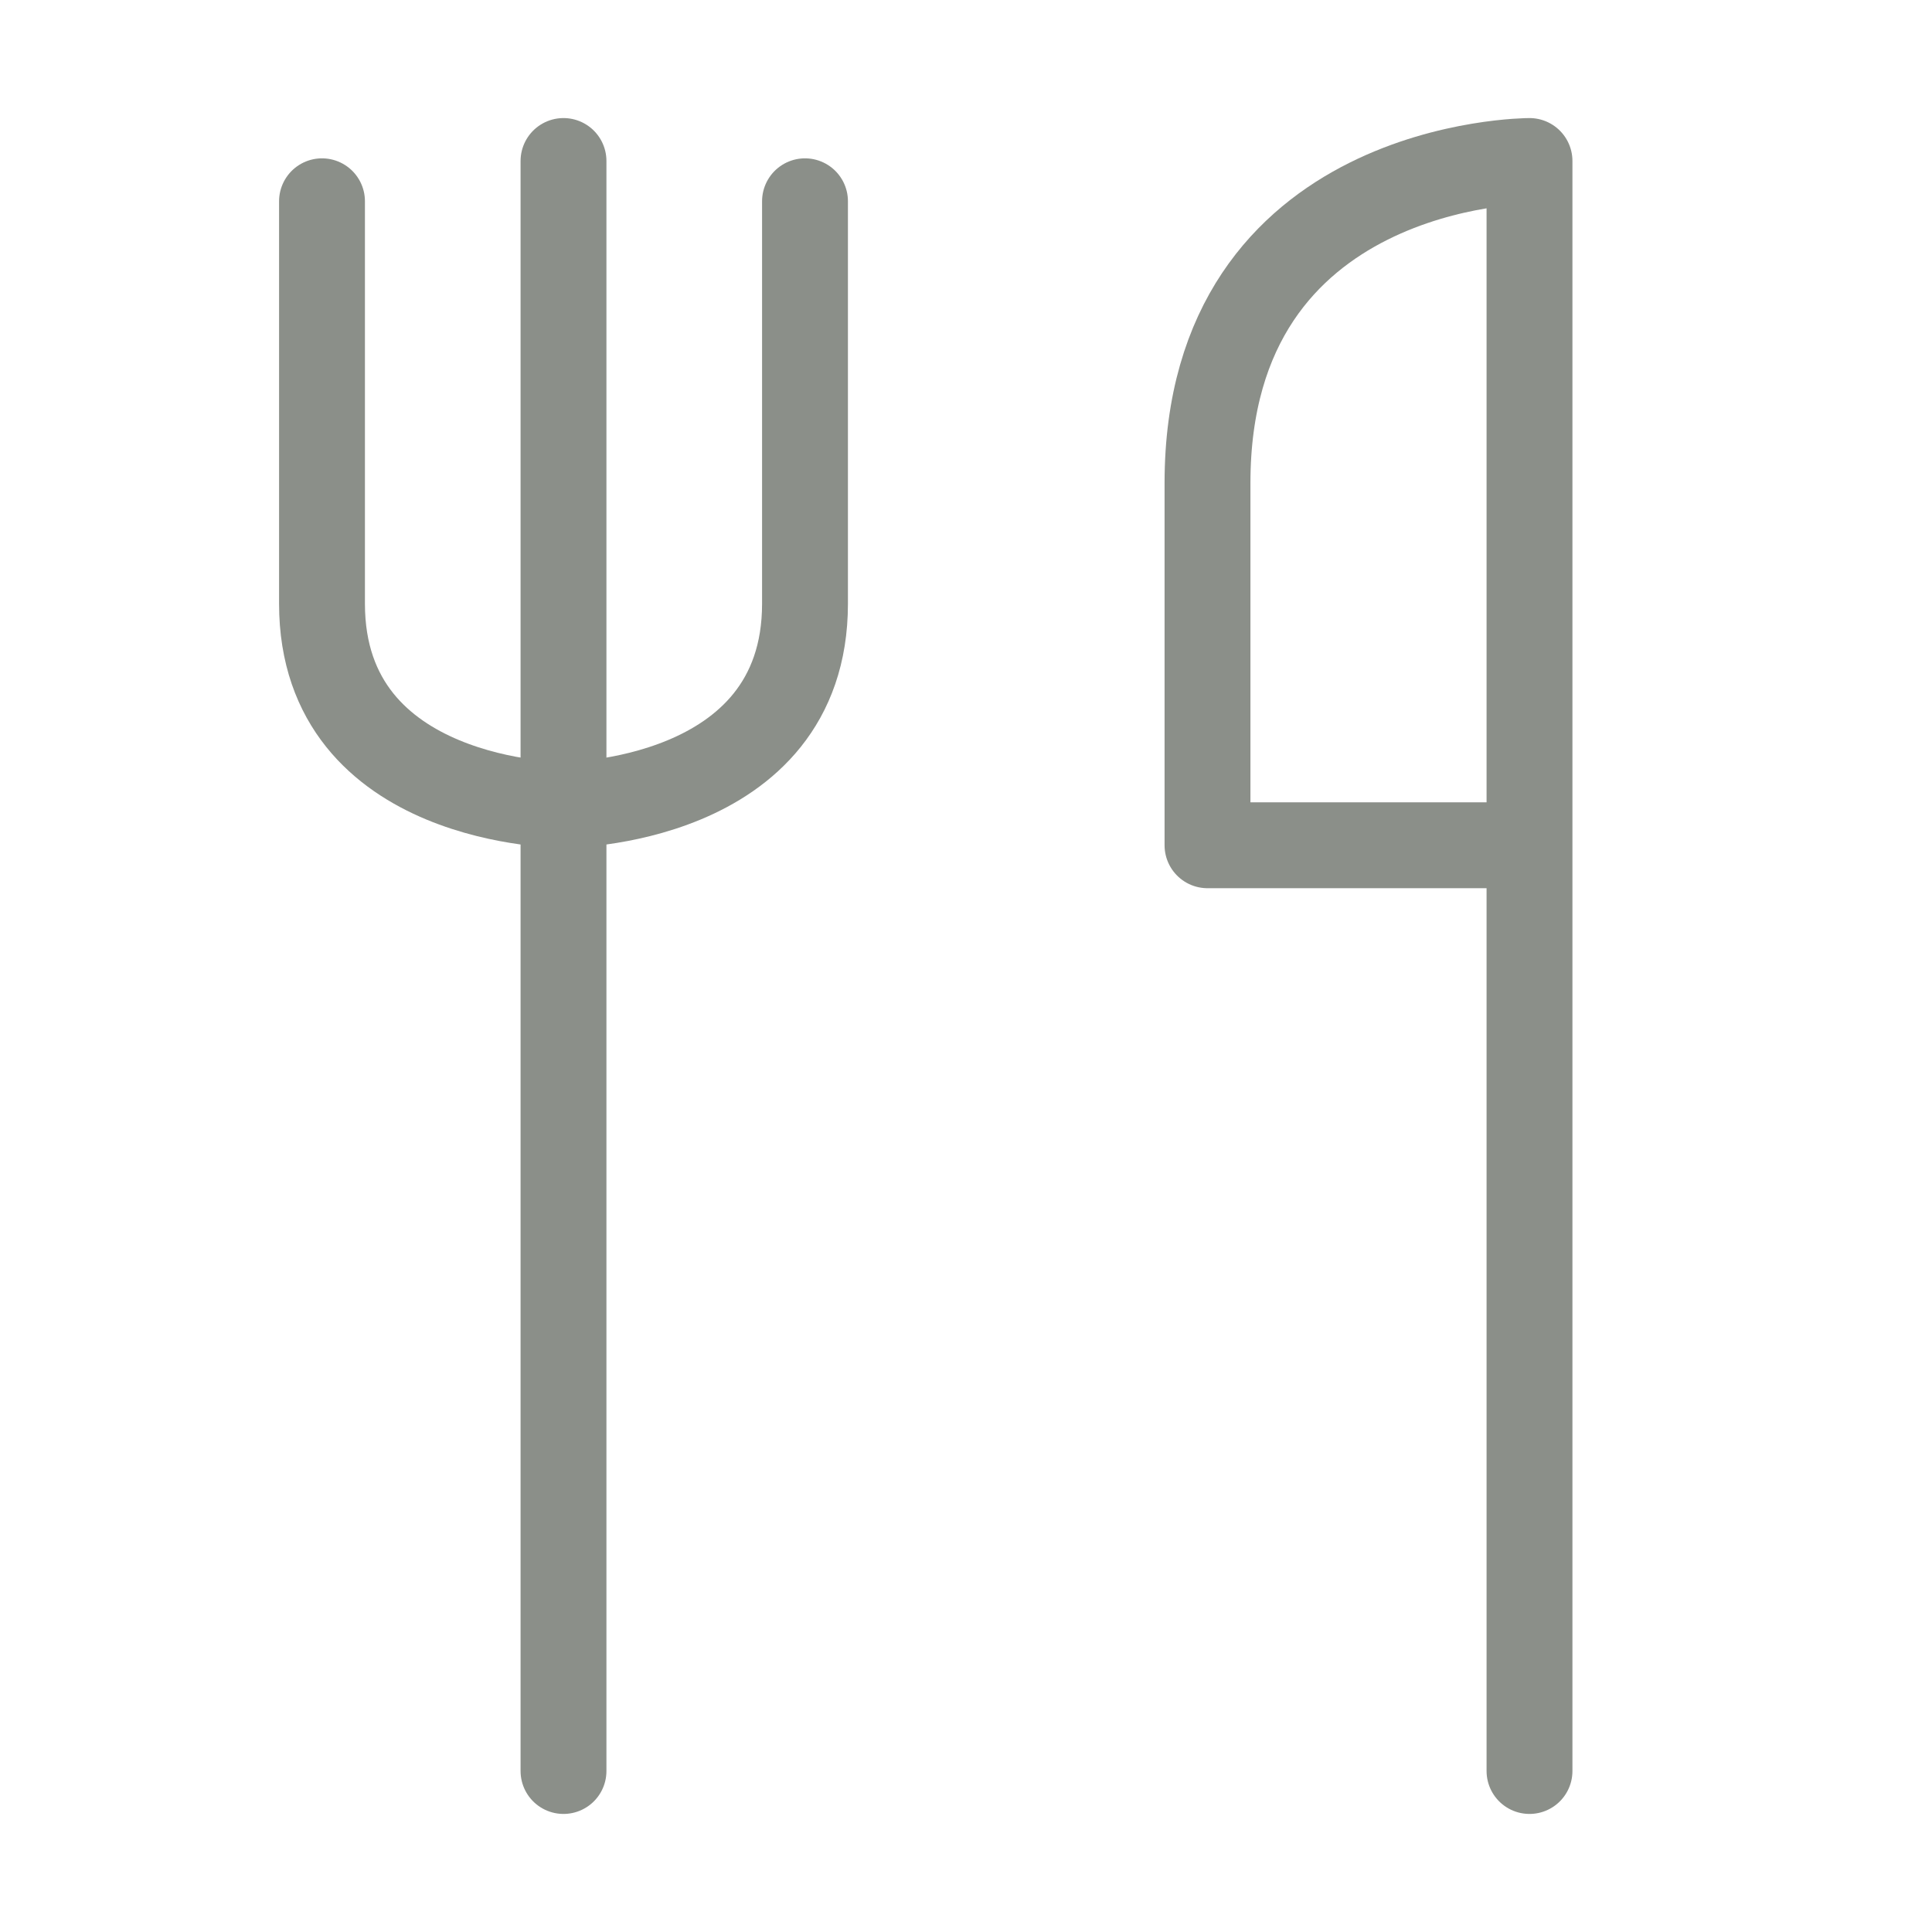 <svg width="45" height="45" viewBox="0 0 45 45" fill="none" xmlns="http://www.w3.org/2000/svg">
<path d="M13.125 3.75V41.25" stroke="#8B8F89" stroke-width="2" stroke-linecap="round" stroke-linejoin="round"/>
<path d="M7.5 4.688V14.062C7.5 18.75 13.125 18.75 13.125 18.75C13.125 18.75 18.75 18.75 18.75 14.062V4.688" stroke="#8B8F89" stroke-width="2" stroke-linecap="round" stroke-linejoin="round"/>
<path d="M35.625 19.688V41.25M35.625 19.688H28.125V11.25C28.125 3.75 35.625 3.75 35.625 3.75V19.688Z" stroke="#8B8F89" stroke-width="2" stroke-linecap="round" stroke-linejoin="round"/>
</svg>

